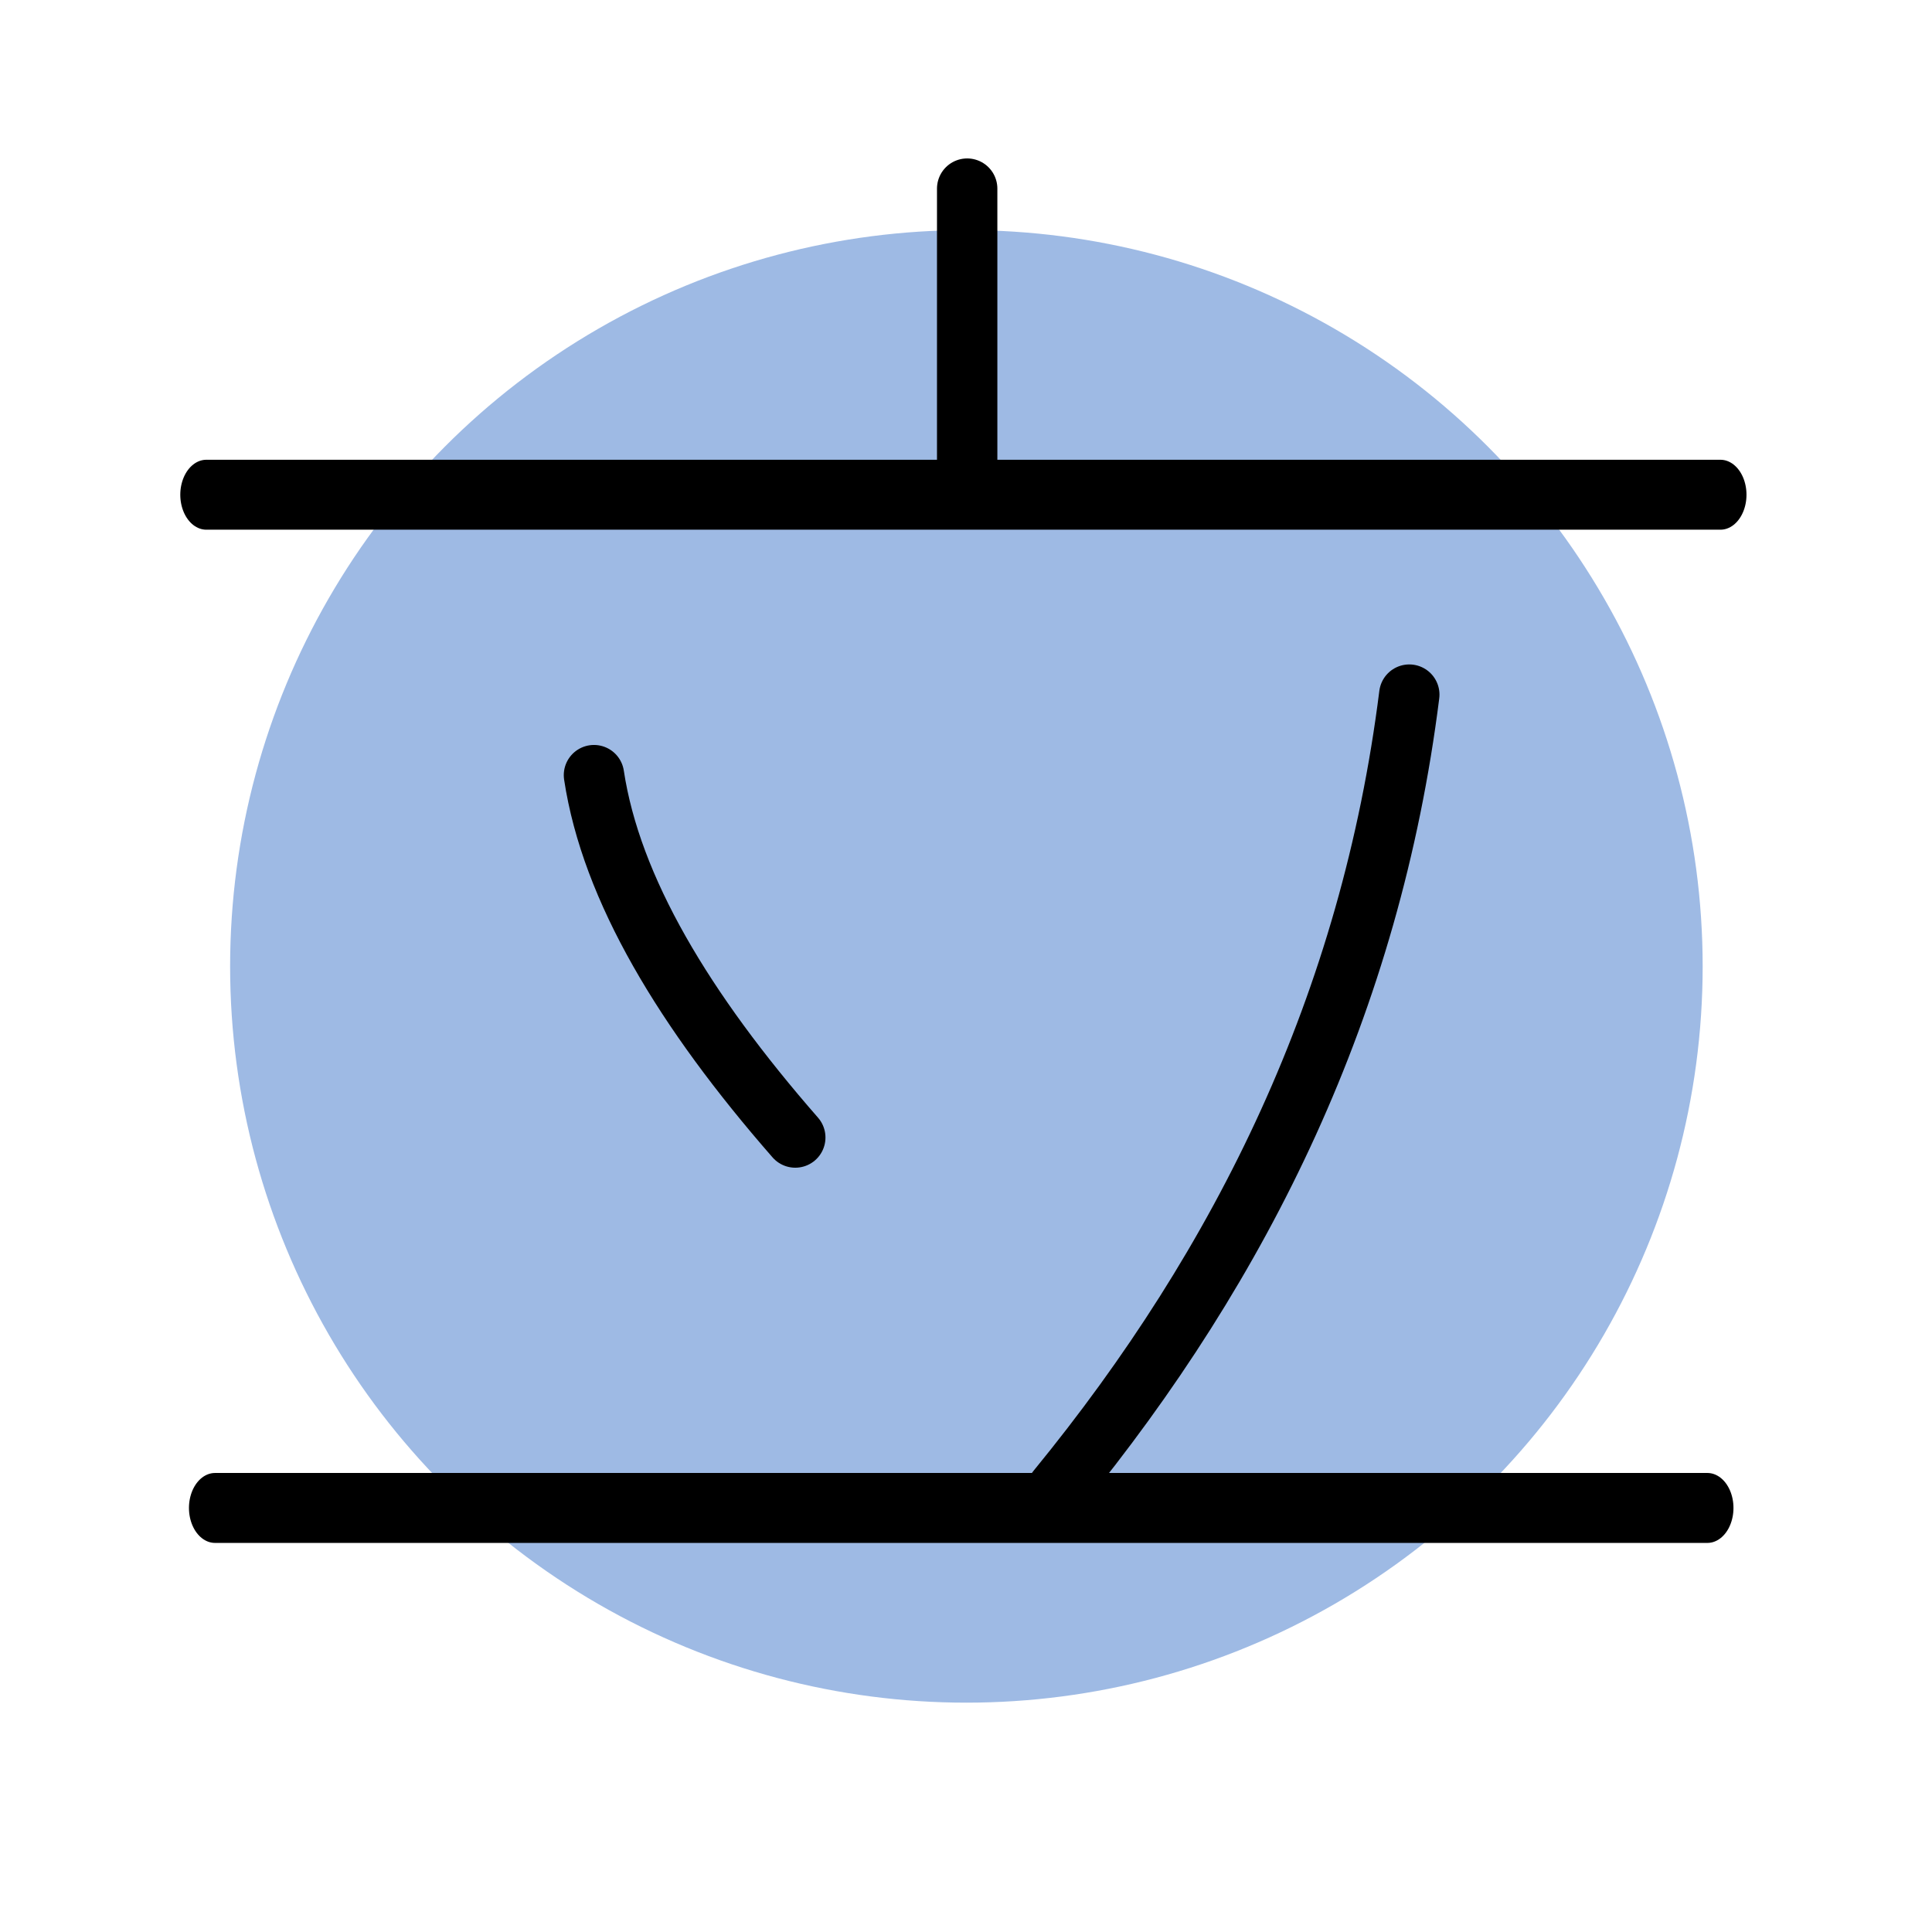 <?xml version="1.0" encoding="UTF-8" standalone="no"?>
<svg
   xmlns:dc="http://purl.org/dc/elements/1.1/"
   xmlns:cc="http://creativecommons.org/ns#"
   xmlns:rdf="http://www.w3.org/1999/02/22-rdf-syntax-ns#"
   xmlns:svg="http://www.w3.org/2000/svg"
   xmlns="http://www.w3.org/2000/svg"
   xmlns:sodipodi="http://sodipodi.sourceforge.net/DTD/sodipodi-0.dtd"
   xmlns:inkscape="http://www.inkscape.org/namespaces/inkscape"
   width="192"
   height="192"
   viewBox="0 0 192 192"
   id="svg2"
   version="1.1"
   inkscape:version="0.92.3 (2405546, 2018-03-11)"
   inkscape:export-filename="/home/fbn/SynologyDrive/Privat/Appstract-Icons/upload/firefox_focus.png"
   inkscape:export-xdpi="96"
   inkscape:export-ydpi="96"
   sodipodi:docname="tachiyomi.svg">
  <defs
     id="defs4">
    <inkscape:path-effect
       effect="spiro"
       id="path-effect4581"
       is_visible="true" />
    <inkscape:path-effect
       effect="spiro"
       id="path-effect4577"
       is_visible="true" />
    <inkscape:path-effect
       effect="spiro"
       id="path-effect4573"
       is_visible="true" />
    <inkscape:path-effect
       effect="spiro"
       id="path-effect4569"
       is_visible="true" />
    <inkscape:path-effect
       effect="spiro"
       id="path-effect4565"
       is_visible="true" />
    <inkscape:path-effect
       effect="spiro"
       id="path-effect4581-0"
       is_visible="true" />
  </defs>
  <sodipodi:namedview
     id="base"
     pagecolor="#ffffff"
     bordercolor="#666666"
     borderopacity="1.0"
     inkscape:pageopacity="0.0"
     inkscape:pageshadow="2"
     inkscape:zoom="1"
     inkscape:cx="94.082869"
     inkscape:cy="65.994127"
     inkscape:document-units="px"
     inkscape:current-layer="g4227"
     showgrid="false"
     units="px"
     showguides="true"
     inkscape:window-width="1064"
     inkscape:window-height="920"
     inkscape:window-x="2560"
     inkscape:window-y="928"
     inkscape:window-maximized="0"
     inkscape:document-rotation="0">
    <inkscape:grid
       type="xygrid"
       id="grid4136" />
  </sodipodi:namedview>
  <g
     inkscape:label="Layer 1"
     inkscape:groupmode="layer"
     id="layer1"
     transform="translate(0,-860.362)"
     style="display:none"
     sodipodi:insensitive="true">
    <g
       id="g5381"
       transform="translate(0,860.362)">
      <rect
         style="display:inline;opacity:1;fill:none;fill-opacity:1;stroke:#666666;stroke-width:0.1;stroke-linecap:round;stroke-linejoin:round;stroke-miterlimit:4;stroke-dasharray:none"
         id="rect4140"
         width="183.868"
         height="183.868"
         x="4.066"
         y="4.066" />
    </g>
  </g>
  <g
     inkscape:groupmode="layer"
     id="layer2"
     inkscape:label="Layer 2">
    <g
       id="g5415"
       transform="translate(0.579,3.93)">
      <g
         id="g6140"
         transform="matrix(1.153,0,0,1.153,-14.606,-16.938)">
        <g
           id="g6172"
           transform="matrix(1.089,0,0,1.089,-8.472,-8.393)">
          <g
             id="g6179"
             transform="matrix(0.95,0,0,0.95,4.782,4.738)">
            <g
               id="g4214"
               transform="translate(0,5.277)">
              <g
                 id="g4223"
                 transform="matrix(1.077,0,0,1.077,-3.223,-13.398)">
                <g
                   id="g4227"
                   transform="matrix(1.014,0,0,1.014,-0.866,0.266)">
                  <circle
                     style="opacity:1;fill:#9ebae4;fill-opacity:1;stroke:none;stroke-width:4.606;stroke-linecap:round;stroke-linejoin:round;stroke-miterlimit:4;stroke-dasharray:none;stroke-dashoffset:0;stroke-opacity:0.996"
                     id="path4561"
                     cx="91.187"
                     cy="93.746"
                     r="56.169" />
                  <path
                     style="opacity:1;fill:none;fill-opacity:1;stroke:#000000;stroke-width:4.606;stroke-linecap:round;stroke-linejoin:round;stroke-miterlimit:4;stroke-dasharray:none;stroke-dashoffset:0;stroke-opacity:1"
                     d="M 91.247,55.076 V 34.411"
                     id="path4567"
                     inkscape:connector-curvature="0"
                     inkscape:path-effect="#path-effect4569"
                     inkscape:original-d="m 91.247495,55.076078 c 6.75e-4,-7.114952 6.75e-4,-13.777531 0,-20.66528" />
                  <g
                     id="g4589"
                     transform="matrix(0.862,0,0,1.157,12.52,-22.714)"
                     style="stroke:#000000;stroke-width:4.612">
                    <path
                       inkscape:original-d="m 23.995485,69.557467 c 44.667291,-7.68e-4 89.333815,-7.68e-4 133.999575,0"
                       inkscape:path-effect="#path-effect4565"
                       inkscape:connector-curvature="0"
                       id="path4563"
                       d="M 23.995,69.557 H 157.995"
                       style="opacity:1;fill:none;fill-opacity:1;stroke:#000000;stroke-width:4.612;stroke-linecap:round;stroke-linejoin:round;stroke-miterlimit:4;stroke-dasharray:none;stroke-dashoffset:0;stroke-opacity:1" />
                    <path
                       inkscape:original-d="m 24.763391,136.36528 c 43.899385,-7.7e-4 88.053969,-7.7e-4 132.079809,0"
                       inkscape:path-effect="#path-effect4577"
                       inkscape:connector-curvature="0"
                       id="path4575"
                       d="M 24.763,136.365 H 156.843"
                       style="opacity:1;fill:none;fill-opacity:1;stroke:#000000;stroke-width:4.612;stroke-linecap:round;stroke-linejoin:round;stroke-miterlimit:4;stroke-dasharray:none;stroke-dashoffset:0;stroke-opacity:1" />
                  </g>
                  <path
                     style="opacity:1;fill:none;fill-opacity:1;stroke:#000000;stroke-width:4.606;stroke-linecap:round;stroke-linejoin:round;stroke-miterlimit:4;stroke-dasharray:none;stroke-dashoffset:0;stroke-opacity:1"
                     d="M 98.098,133.678 C 112.305,116.318 122.021,96.51 124.975,73.013"
                     id="path4637"
                     inkscape:connector-curvature="0"
                     sodipodi:nodetypes="cc" />
                  <path
                     style="opacity:1;fill:none;fill-opacity:1;stroke:#000000;stroke-width:4.606;stroke-linecap:round;stroke-linejoin:round;stroke-miterlimit:4;stroke-dasharray:none;stroke-dashoffset:0;stroke-opacity:1"
                     d="m 62.775,79.156 c 1.311,8.671 6.886,17.951 15.358,27.645"
                     id="path4639"
                     inkscape:connector-curvature="0"
                     sodipodi:nodetypes="cc" />
                </g>
              </g>
            </g>
          </g>
        </g>
      </g>
    </g>
  </g>
</svg>
